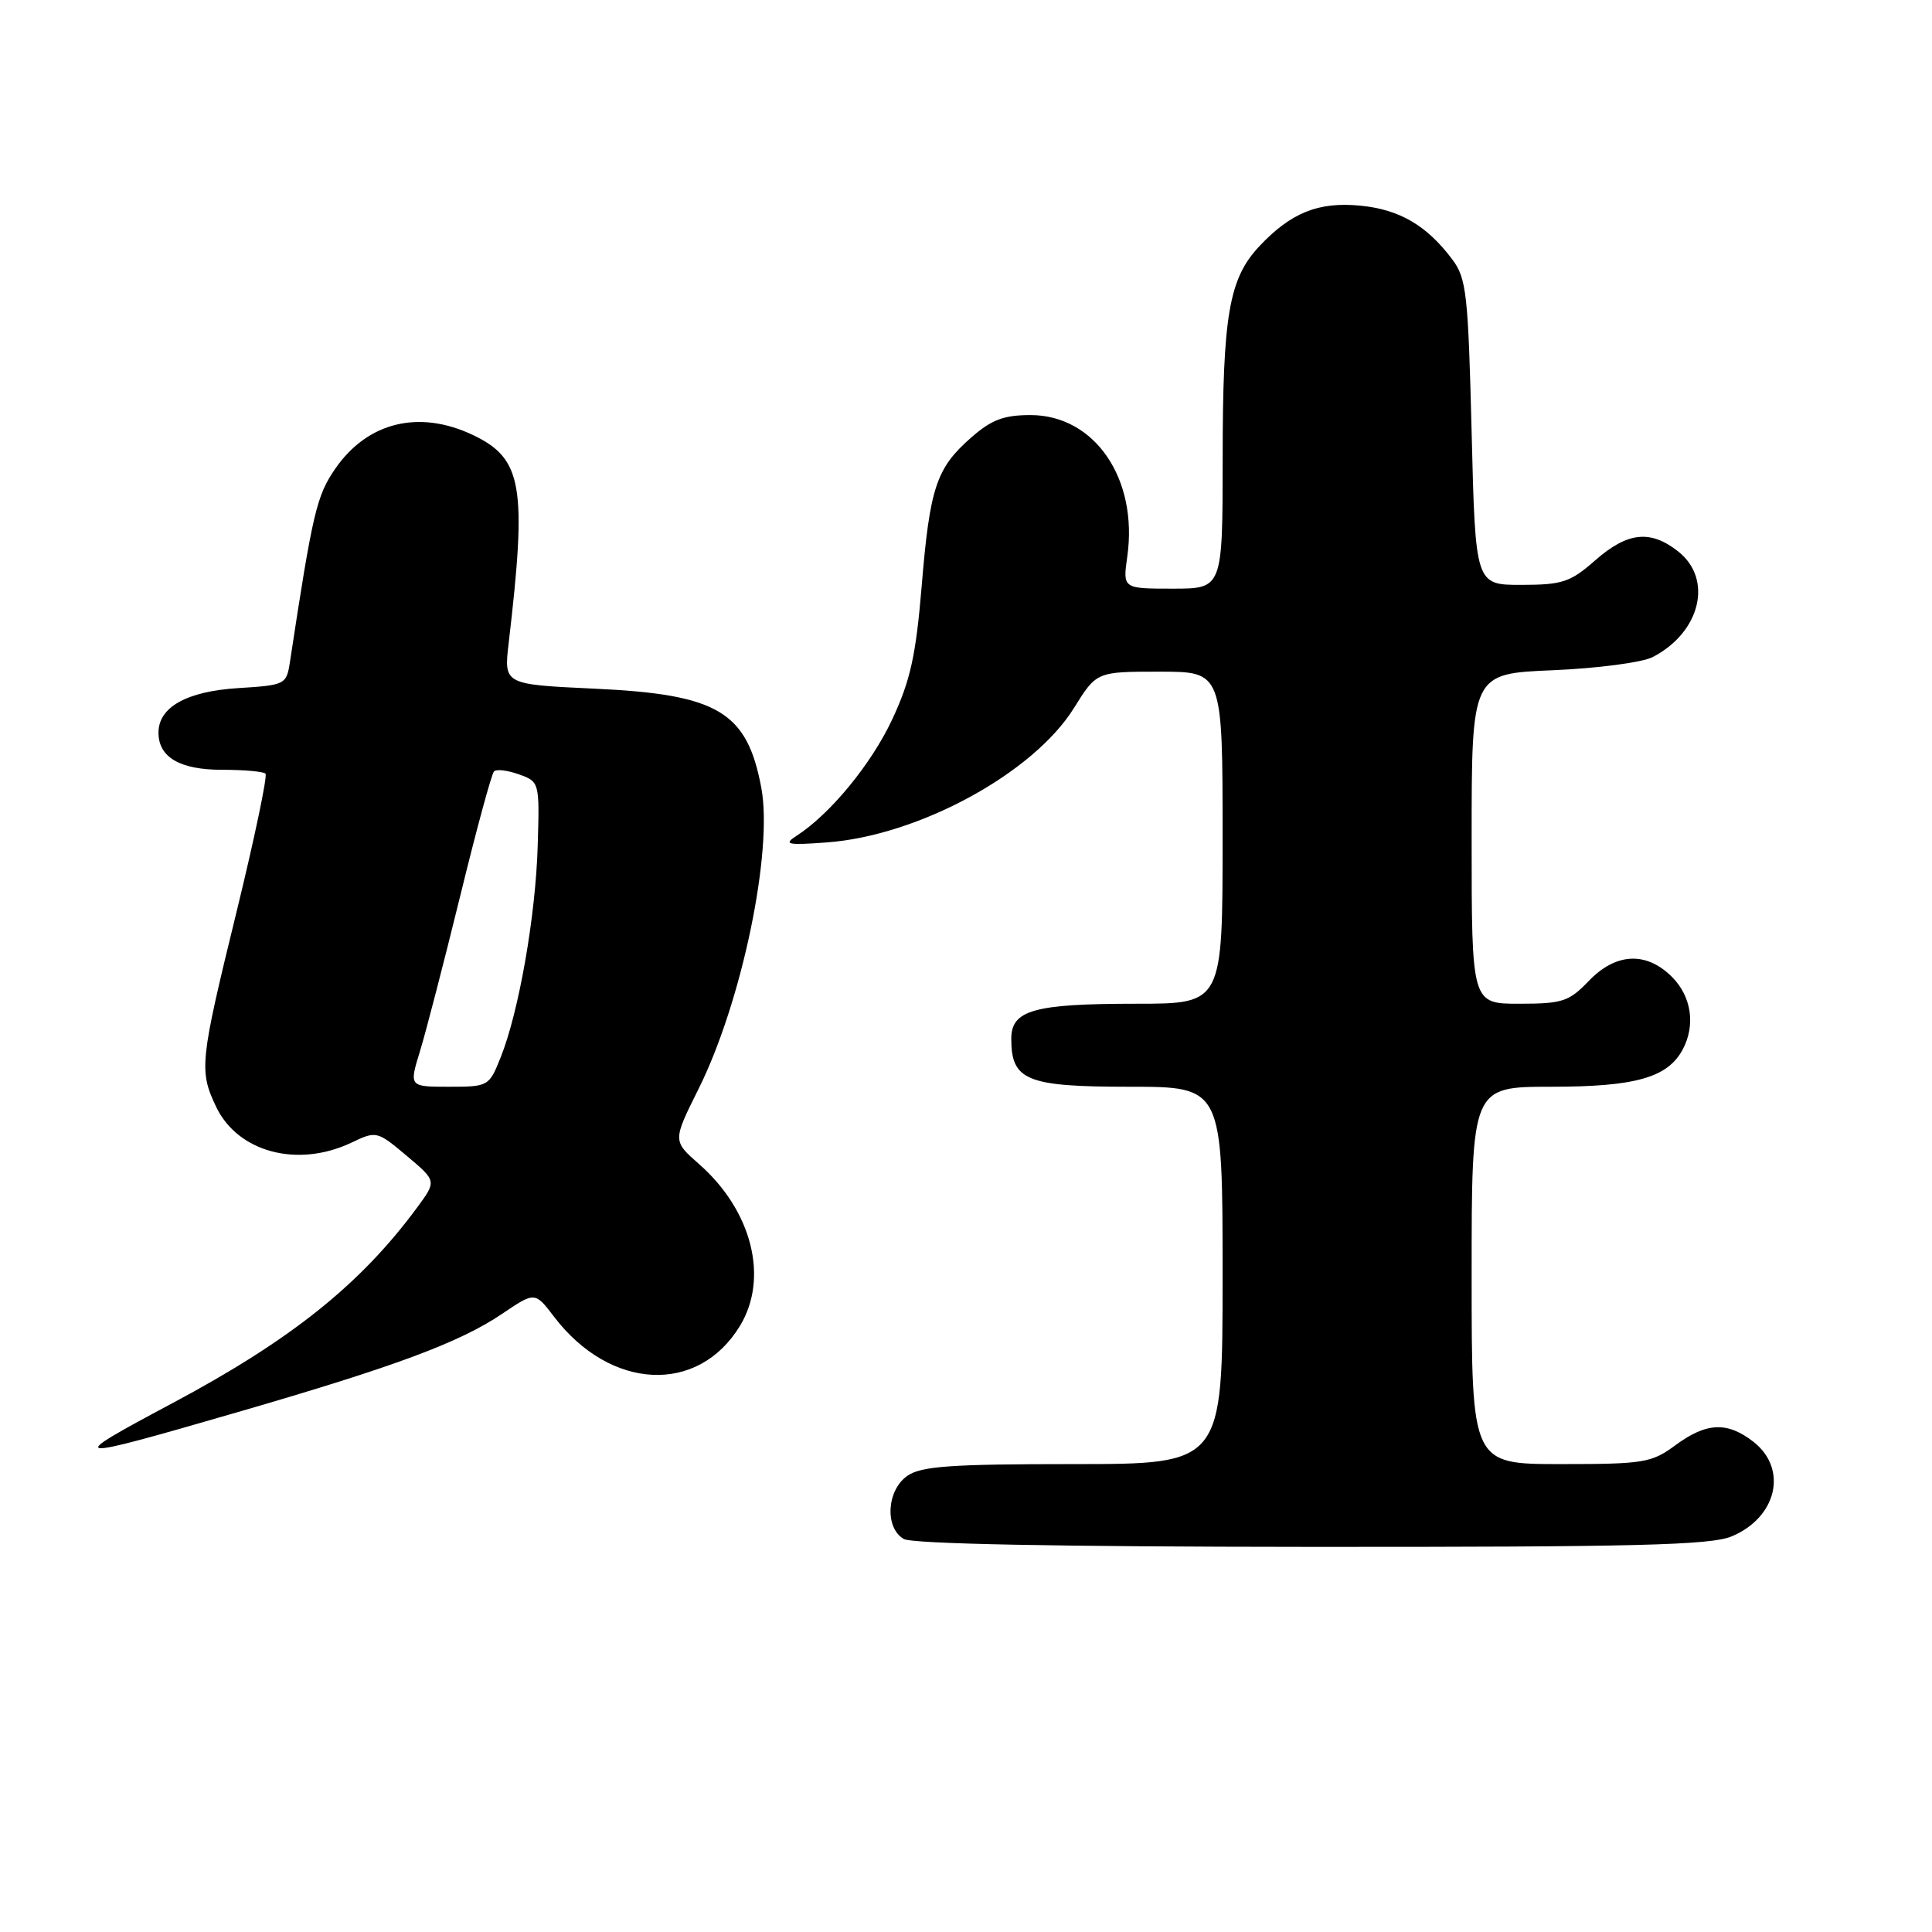 <?xml version="1.0" encoding="UTF-8" standalone="no"?>
<!DOCTYPE svg PUBLIC "-//W3C//DTD SVG 1.1//EN" "http://www.w3.org/Graphics/SVG/1.1/DTD/svg11.dtd" >
<svg xmlns="http://www.w3.org/2000/svg" xmlns:xlink="http://www.w3.org/1999/xlink" version="1.1" viewBox="0 0 256 256">
 <g >
 <path fill="currentColor"
d=" M 229.45 203.58 C 235.44 201.08 236.94 194.67 232.37 191.07 C 228.89 188.34 226.12 188.46 222.00 191.50 C 218.84 193.83 217.83 194.00 206.81 194.00 C 195.00 194.00 195.00 194.00 195.00 169.00 C 195.00 144.00 195.00 144.00 205.55 144.00 C 216.71 144.00 220.97 142.79 222.97 139.06 C 224.69 135.83 224.13 132.04 221.55 129.45 C 218.14 126.04 214.10 126.24 210.50 130.00 C 207.90 132.71 207.02 133.00 201.31 133.00 C 195.00 133.00 195.00 133.00 195.00 111.13 C 195.00 89.26 195.00 89.26 205.75 88.81 C 211.69 88.56 217.62 87.78 219.00 87.06 C 225.33 83.78 227.02 76.74 222.37 73.07 C 218.67 70.16 215.66 70.49 211.37 74.25 C 208.07 77.15 207.02 77.49 201.59 77.50 C 195.50 77.50 195.50 77.50 195.00 57.32 C 194.54 38.94 194.32 36.89 192.44 34.38 C 189.06 29.87 185.44 27.75 180.24 27.25 C 174.68 26.71 171.03 28.19 166.84 32.66 C 162.85 36.92 162.01 41.82 162.01 60.75 C 162.00 78.00 162.00 78.00 155.39 78.00 C 148.77 78.00 148.77 78.00 149.37 73.75 C 150.83 63.44 145.06 55.00 136.55 55.00 C 133.00 55.00 131.36 55.62 128.66 58.00 C 124.06 62.04 123.20 64.61 122.12 77.75 C 121.36 86.87 120.62 90.20 118.23 95.31 C 115.45 101.26 109.98 107.91 105.50 110.78 C 103.78 111.89 104.34 112.01 109.50 111.63 C 121.69 110.75 136.92 102.47 142.31 93.81 C 145.30 89.00 145.30 89.00 153.65 89.00 C 162.00 89.00 162.00 89.00 162.00 111.00 C 162.00 133.00 162.00 133.00 150.57 133.00 C 136.98 133.00 134.00 133.84 134.00 137.65 C 134.00 143.17 136.04 144.00 149.65 144.00 C 162.00 144.00 162.00 144.00 162.00 169.00 C 162.00 194.00 162.00 194.00 142.22 194.00 C 125.94 194.00 122.05 194.28 120.22 195.56 C 117.49 197.47 117.21 202.44 119.75 203.92 C 120.88 204.58 140.14 204.95 173.78 204.97 C 216.65 204.99 226.67 204.75 229.45 203.58 Z  M 31.58 187.09 C 52.43 181.04 60.90 177.89 66.53 174.09 C 70.88 171.15 70.88 171.15 73.42 174.48 C 80.86 184.24 92.48 184.82 98.04 175.70 C 101.91 169.35 99.65 160.41 92.62 154.24 C 89.13 151.17 89.13 151.17 92.56 144.29 C 98.28 132.83 102.45 112.81 100.88 104.40 C 98.99 94.29 95.15 92.00 78.73 91.25 C 66.76 90.69 66.76 90.69 67.40 85.23 C 69.85 64.37 69.23 60.76 62.64 57.63 C 55.53 54.26 48.71 55.92 44.45 62.07 C 41.95 65.68 41.44 67.85 38.43 87.64 C 37.96 90.72 37.85 90.78 31.53 91.18 C 24.73 91.61 21.00 93.70 21.00 97.08 C 21.00 100.34 23.84 102.00 29.40 102.00 C 32.30 102.00 34.90 102.23 35.18 102.51 C 35.46 102.80 33.74 111.01 31.36 120.76 C 26.47 140.73 26.36 141.84 28.63 146.64 C 31.50 152.68 39.43 154.79 46.56 151.41 C 49.87 149.83 49.96 149.85 53.89 153.15 C 57.86 156.49 57.86 156.49 55.28 159.99 C 47.76 170.20 38.54 177.57 22.75 185.98 C 8.37 193.65 8.80 193.70 31.58 187.09 Z  M 55.66 139.25 C 56.46 136.64 58.86 127.36 61.00 118.64 C 63.13 109.92 65.14 102.53 65.46 102.21 C 65.78 101.89 67.27 102.07 68.77 102.61 C 71.48 103.58 71.50 103.65 71.25 112.05 C 70.98 121.36 68.75 134.08 66.34 140.11 C 64.81 143.94 64.71 144.00 59.49 144.00 C 54.20 144.00 54.20 144.00 55.66 139.25 Z "/>
</g>
</svg>